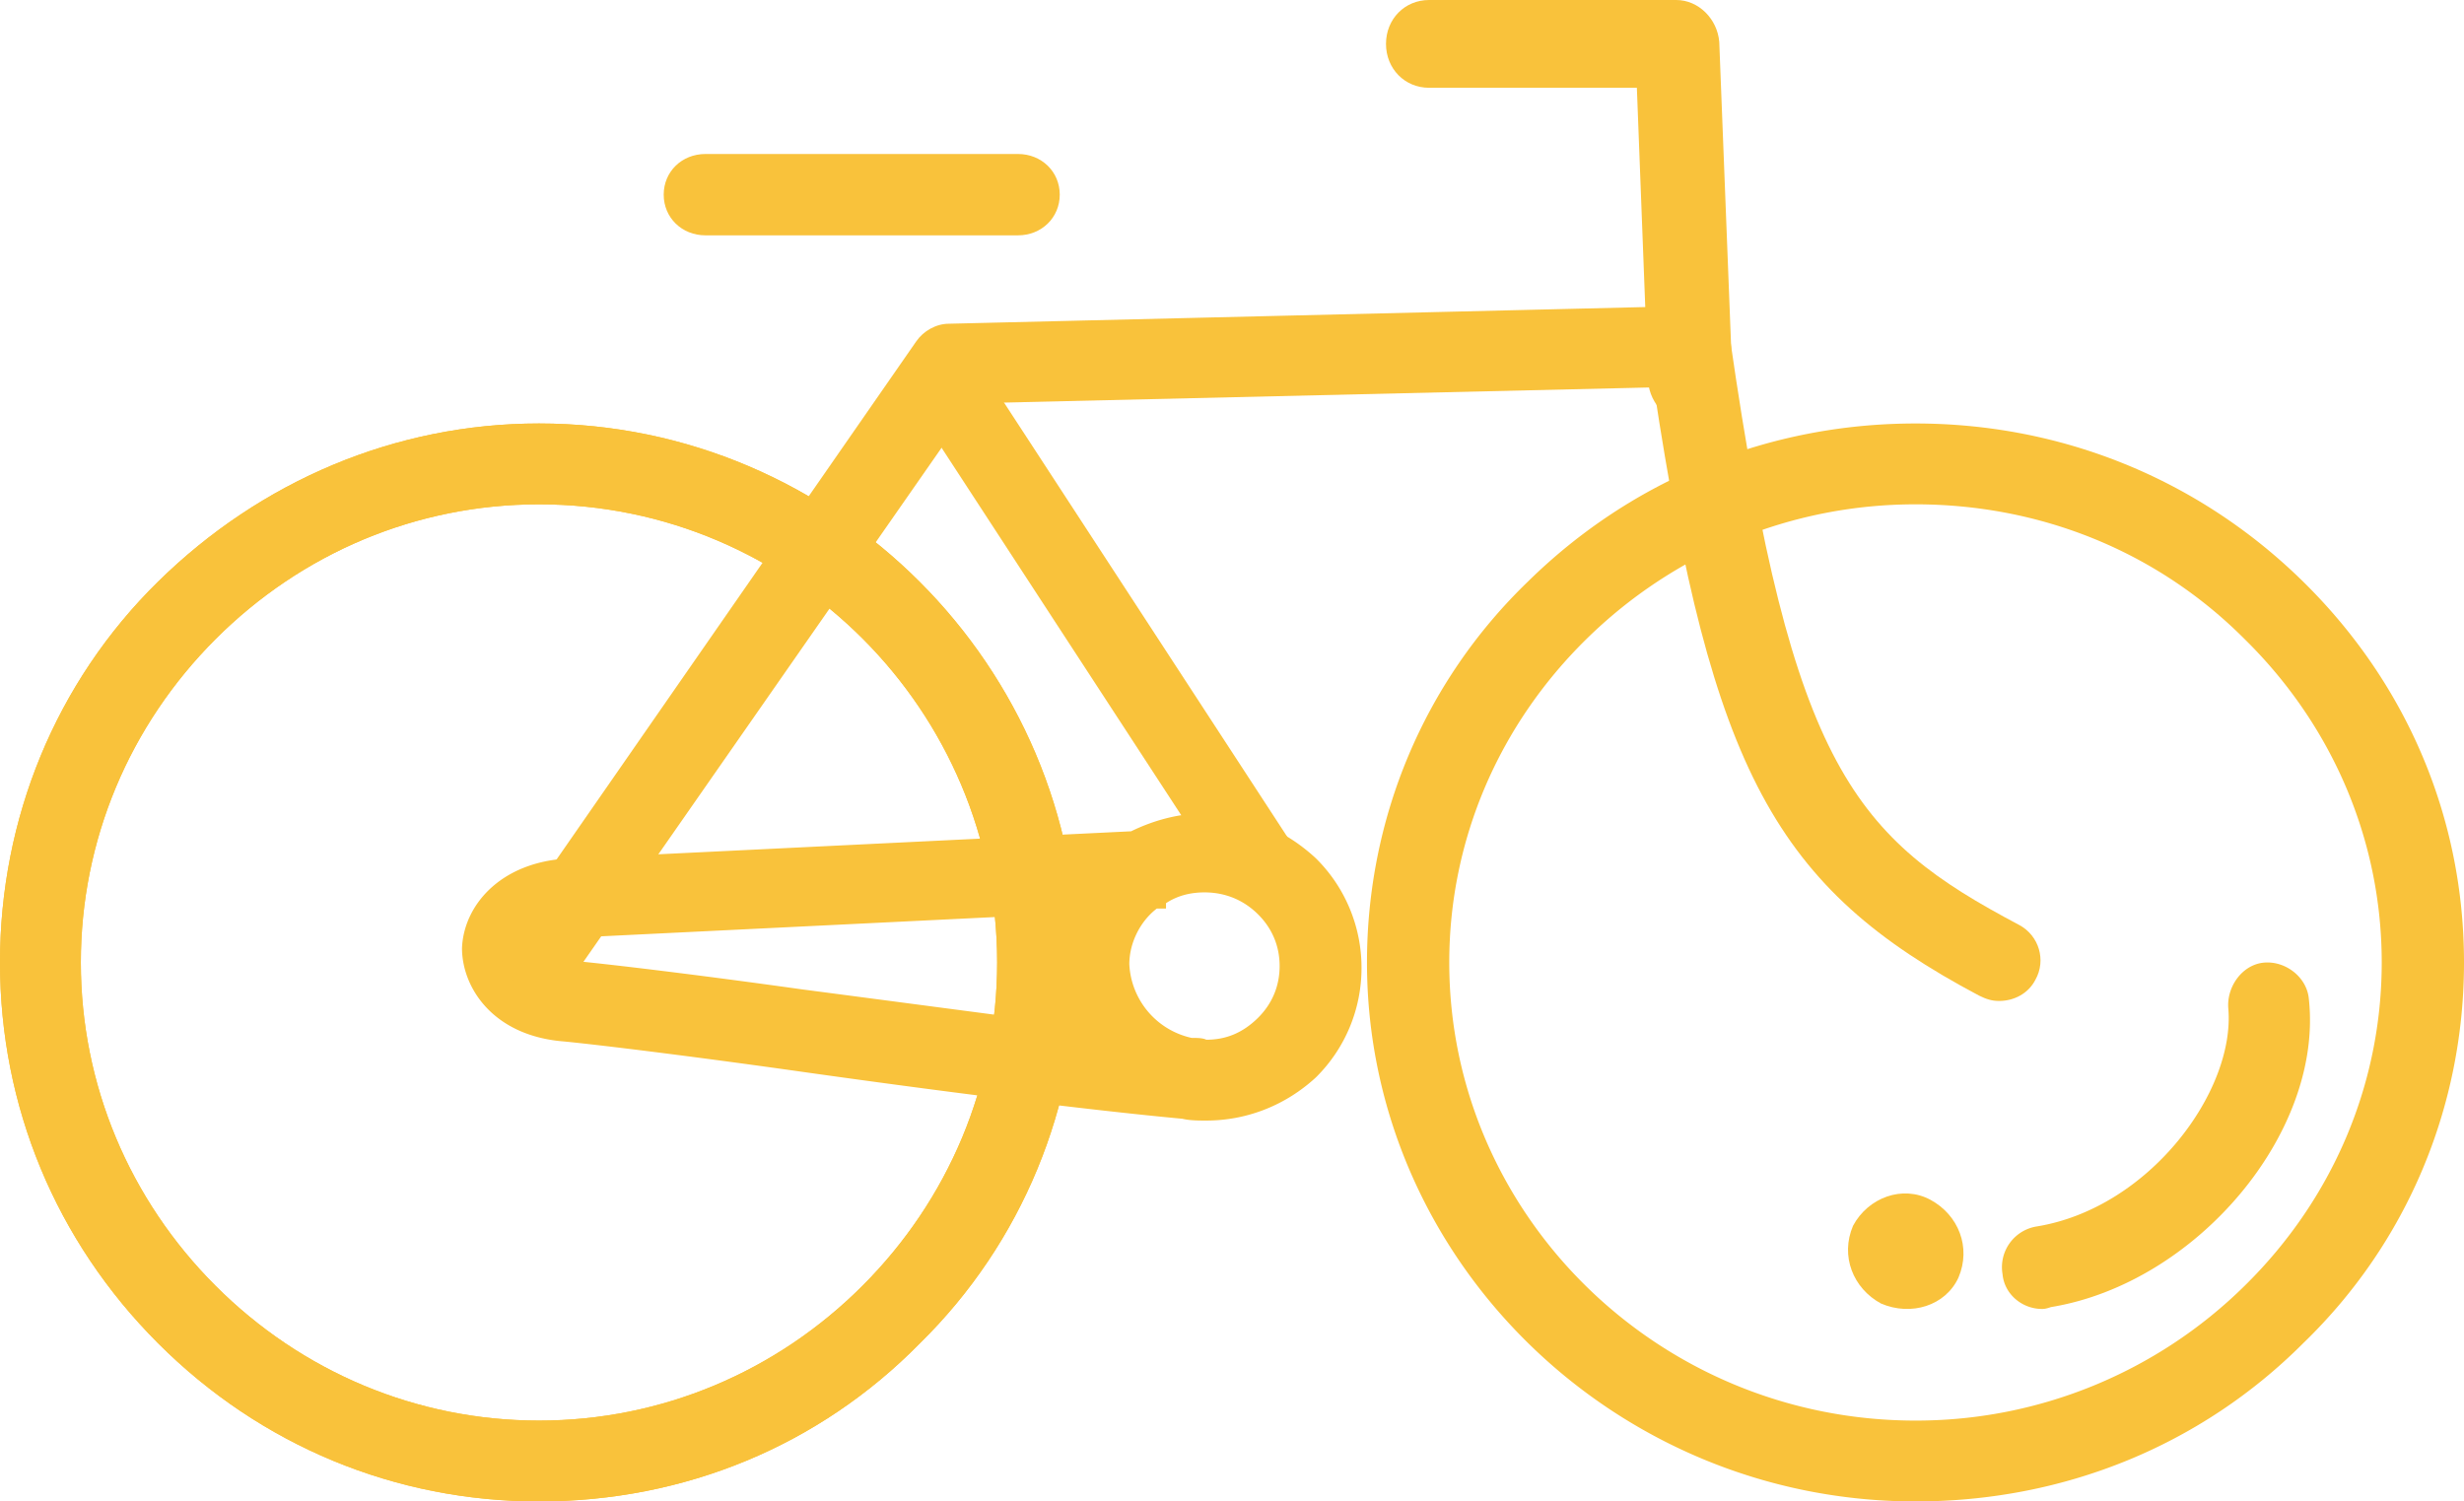 <svg xmlns="http://www.w3.org/2000/svg" xmlns:xlink="http://www.w3.org/1999/xlink" width="64" height="39" viewBox="0 0 64 39"><defs><path id="b5r9a" d="M348 1229.1c-3.173 0-6.16 1.26-8.4 3.5s-3.5 5.227-3.5 8.4 1.26 6.16 3.5 8.4 5.227 3.5 8.4 3.5 6.16-1.26 8.4-3.5 3.5-5.227 3.5-8.4c0-6.533-5.32-11.9-11.9-11.9zm0 25.9c-3.733 0-7.233-1.447-9.893-4.107-2.66-2.66-4.107-6.16-4.107-9.893 0-3.733 1.447-7.28 4.107-9.893 2.66-2.614 6.16-4.107 9.893-4.107v1.073V1227c7.7 0 14 6.3 14 14 0 3.733-1.447 7.28-4.107 9.893-2.613 2.66-6.113 4.107-9.893 4.107z"/><path id="b5r9b" d="M361.301 1241.093c0 .514.095 1.027.285 1.494-2.138-.28-4.61-.607-6.748-.887-2.662-.373-4.99-.653-5.988-.747-.475-.046-.666-.233-.666-.28 0-.093.238-.326.903-.326l12.404-.607c-.142.42-.237.887-.19 1.353zm2.032-.046c0-.56.286-1.12.714-1.447h.239v-.14c.285-.187.618-.28 1-.28.523 0 1 .187 1.38.56.381.373.571.84.571 1.353 0 .514-.19.98-.57 1.354-.382.373-.81.56-1.334.56-.095-.047-.238-.047-.38-.047a2.063 2.063 0 0 1-1.62-1.913zm1.995 4.06c1.092 0 2.09-.42 2.85-1.12a3.99 3.99 0 0 0 1.186-2.847 3.99 3.99 0 0 0-1.187-2.847c-.807-.746-1.804-1.166-2.897-1.166-.664 0-1.33.186-1.9.466l-14.388.7c-1.9 0-2.945 1.167-2.992 2.334 0 1.026.807 2.286 2.66 2.426.95.094 3.229.374 5.888.747 3.61.513 7.646 1.027 10.163 1.26.19.047.427.047.617.047zm18.425-16.007c3.23 0 6.269 1.213 8.548 3.5 2.28 2.24 3.562 5.227 3.562 8.4s-1.282 6.16-3.562 8.4a12.146 12.146 0 0 1-8.548 3.5c-6.695 0-12.11-5.367-12.11-11.9 0-3.173 1.283-6.16 3.562-8.4 2.28-2.24 5.32-3.5 8.548-3.5zm0 25.9c3.847 0 7.409-1.447 10.068-4.107 2.707-2.613 4.179-6.16 4.179-9.893 0-3.733-1.472-7.233-4.179-9.893-2.707-2.66-6.268-4.107-10.068-4.107-3.799 0-7.36 1.447-10.067 4.107-2.707 2.613-4.18 6.16-4.18 9.893 0 7.7 6.412 14 14.247 14z"/><path id="b5r9c" d="M352.324 1222.113c-.614 0-1.085-.46-1.085-1.057s.471-1.056 1.085-1.056h8.117c.613 0 1.085.46 1.085 1.056 0 .597-.472 1.057-1.085 1.057h-8.117zm33.6 19.887c-.188 0-.33-.046-.518-.138-5.286-2.801-6.938-5.833-8.448-15.8l-17.697.414-10.335 14.835c-.33.46-.99.597-1.463.276-.472-.322-.613-.965-.283-1.424l10.618-15.295c.189-.275.52-.459.85-.459l19.207-.46c.519 0 .99.368 1.085.874 1.605 11.16 3.256 12.952 7.504 15.202.519.276.708.919.424 1.424-.188.367-.566.551-.943.551z"/><path id="b5r9d" d="M377.927 1227c-.584 0-1.07-.495-1.119-1.09l-.292-7.63h-5.398c-.632 0-1.118-.496-1.118-1.14 0-.645.486-1.14 1.119-1.14h6.419c.583 0 1.07.495 1.118 1.09l.34 8.72c.05.645-.437 1.19-1.07 1.19z"/><path id="b5r9e" d="M355 1233v-2h15v2z"/><path id="b5r9f" d="M387.038 1250c-.512 0-.977-.38-1.024-.904a1.071 1.071 0 0 1 .884-1.238c2.932-.476 5.165-3.522 4.98-5.664-.047-.572.372-1.143.93-1.19.558-.048 1.117.38 1.163.952.373 3.474-2.931 7.378-6.7 7.996-.14.048-.187.048-.233.048z"/><path id="b5r9g" d="M384.143 1247.166c.726.393 1.062 1.234.726 2.02-.335.729-1.23 1.01-2.012.673-.726-.393-1.062-1.235-.726-2.02.39-.73 1.285-1.066 2.012-.673z"/></defs><g><g transform="translate(-334 -1216)"><g><use fill="#f9c23b" xlink:href="#b5r9a"/></g><g><use fill="#f9c23b" xlink:href="#b5r9b"/></g><g><use fill="#f9c23b" xlink:href="#b5r9c"/></g><g><use fill="#f9c23b" xlink:href="#b5r9a"/></g><g><use fill="#f9c23b" xlink:href="#b5r9d"/></g><g transform="rotate(56.887 362.5 1232)"><use fill="#f9c23b" xlink:href="#b5r9e"/></g><g><use fill="#f9c23b" xlink:href="#b5r9f"/></g><g><use fill="#f9c23b" xlink:href="#b5r9g"/></g></g></g></svg>